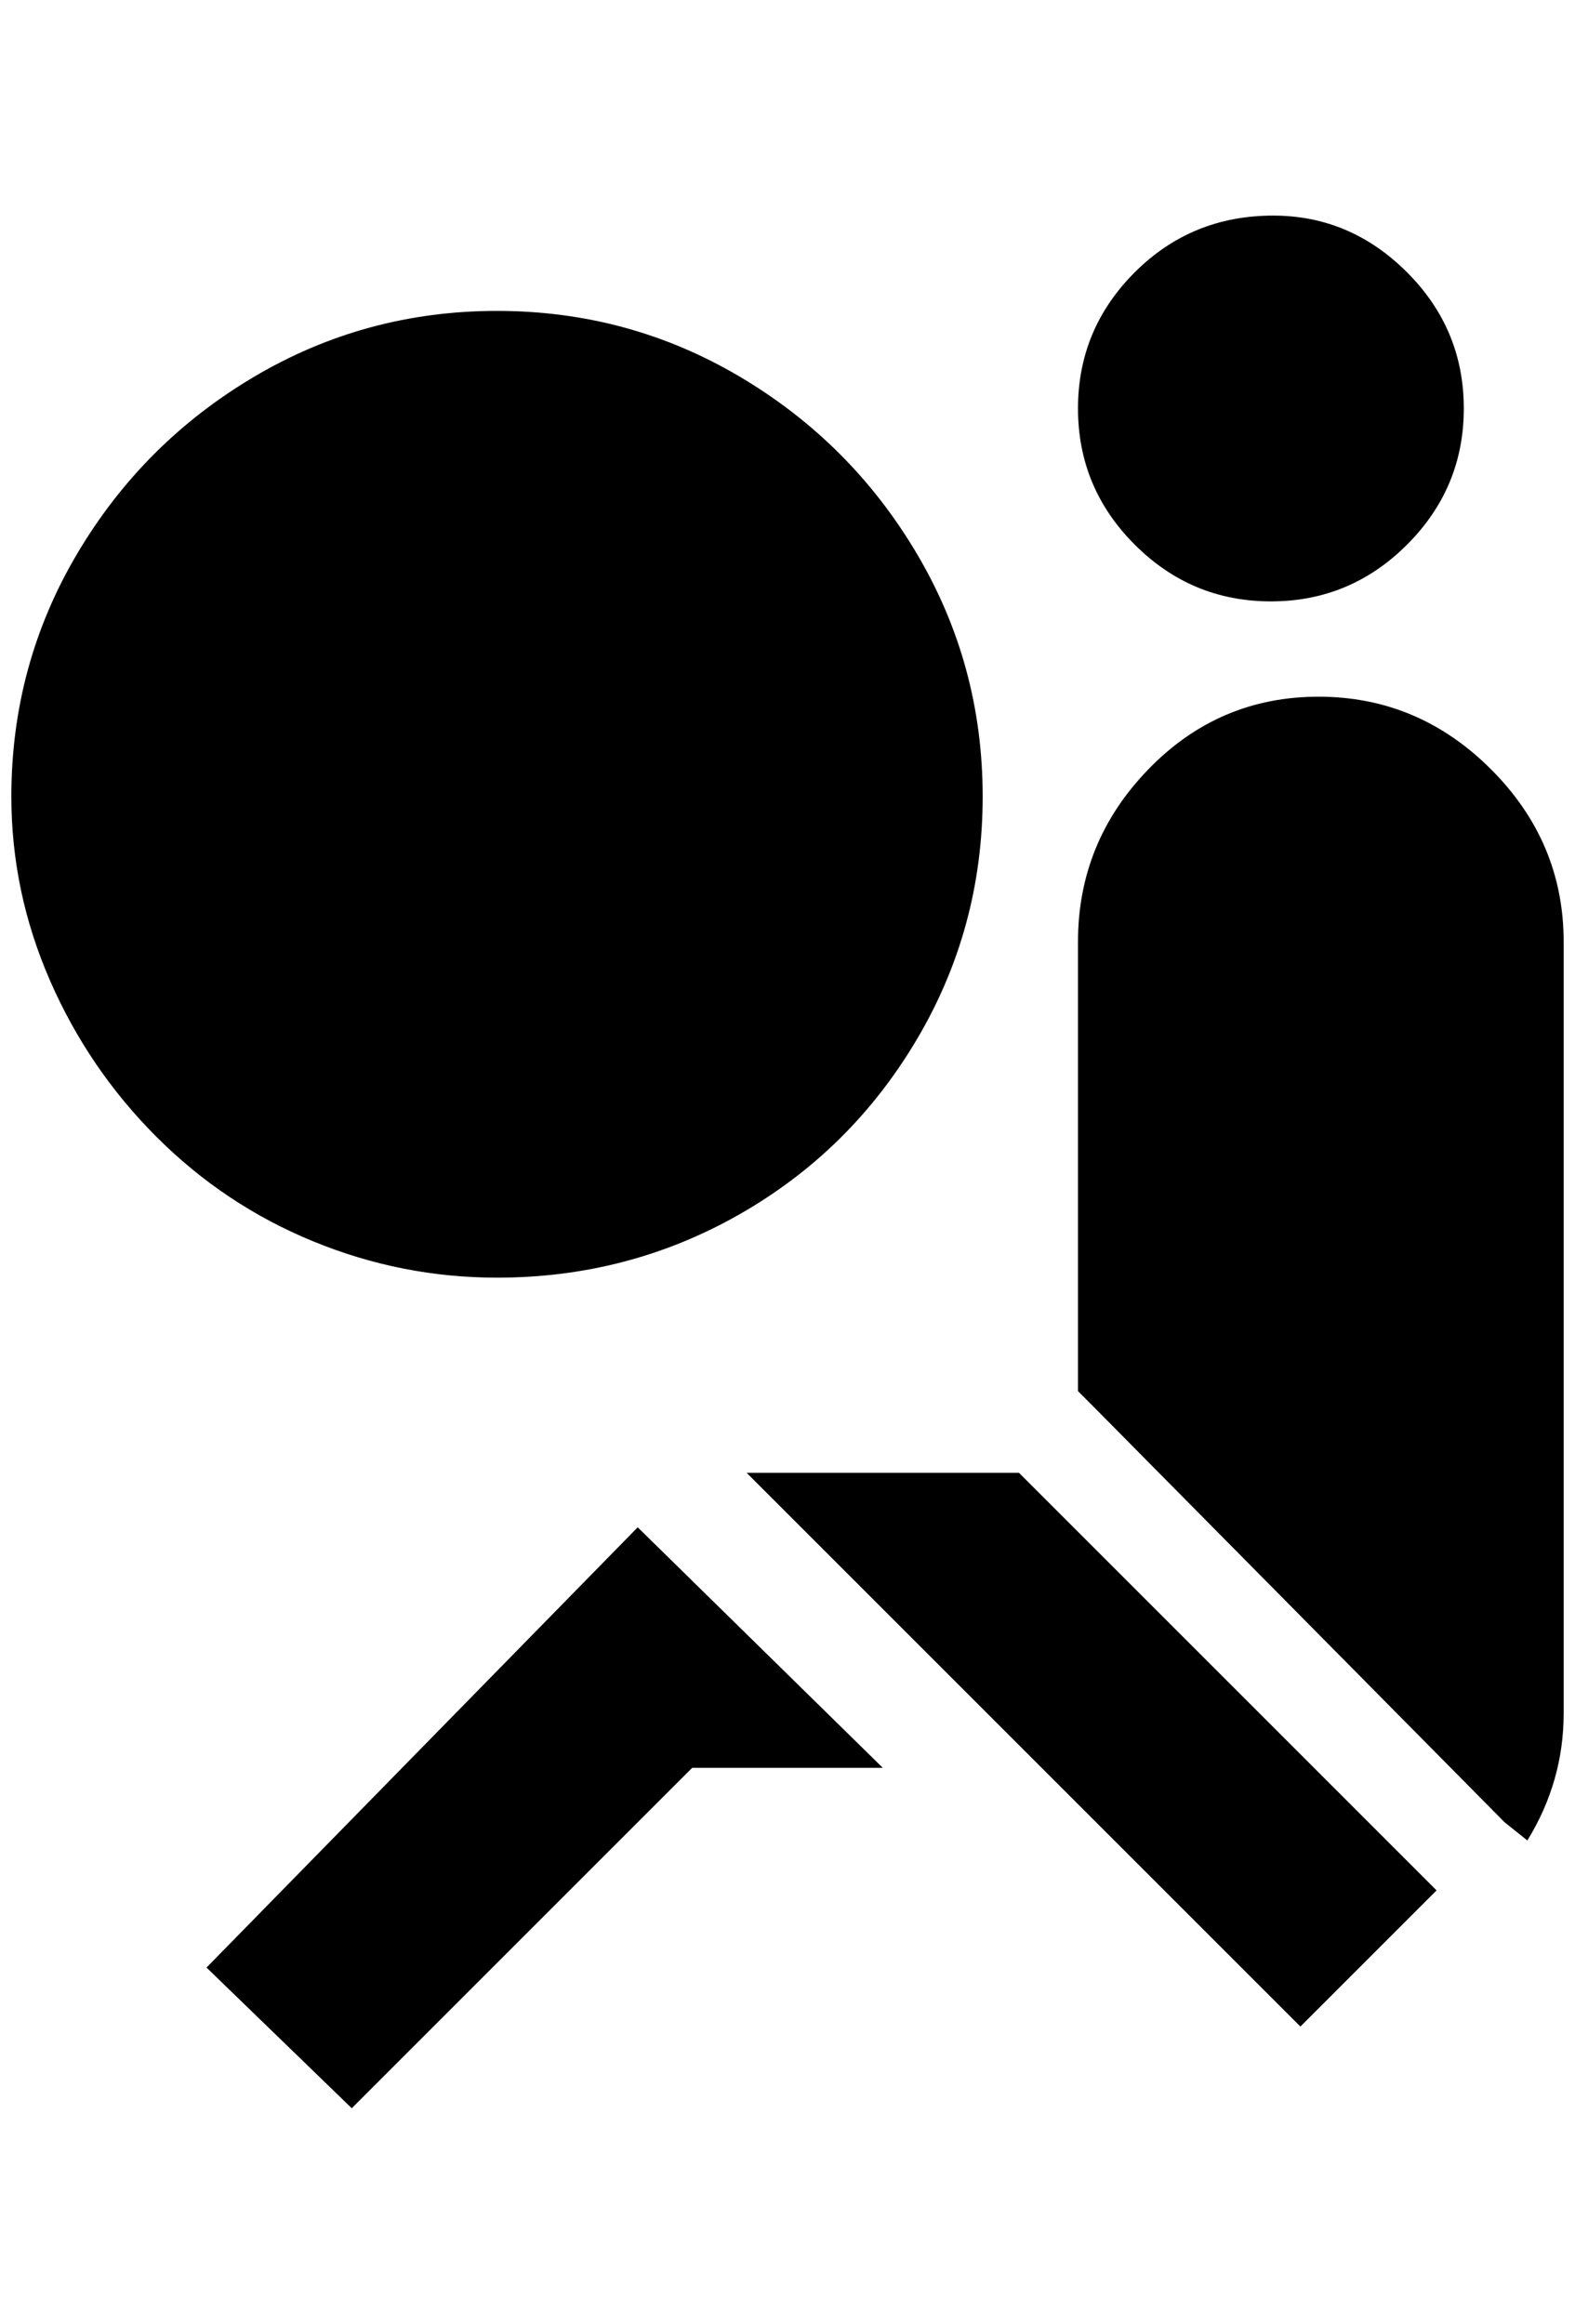 <?xml version="1.0" standalone="no"?>
<!DOCTYPE svg PUBLIC "-//W3C//DTD SVG 1.1//EN" "http://www.w3.org/Graphics/SVG/1.1/DTD/svg11.dtd" >
<svg xmlns="http://www.w3.org/2000/svg" xmlns:xlink="http://www.w3.org/1999/xlink" version="1.1" viewBox="-10 0 1388 2048">
   <path fill="currentColor"
d="M856 702q0 116 -58 214t-156 154t-214 56q-84 0 -162 -32t-138 -92t-94 -138t-34 -162q0 -116 58 -214t156 -156t214 -58t214 58t156 156t58 214zM552 1346l216 212h-168l-300 300l-128 -124zM1112 190q68 0 118 50t50 120t-50 120t-120 50t-120 -50t-50 -120t50 -120
t122 -50zM888 1298h-240l488 488l120 -120zM952 1238l364 368l20 16q32 -52 32 -112v-680q0 -88 -64 -152t-152 -64t-150 64t-62 152v396z" />
</svg>
